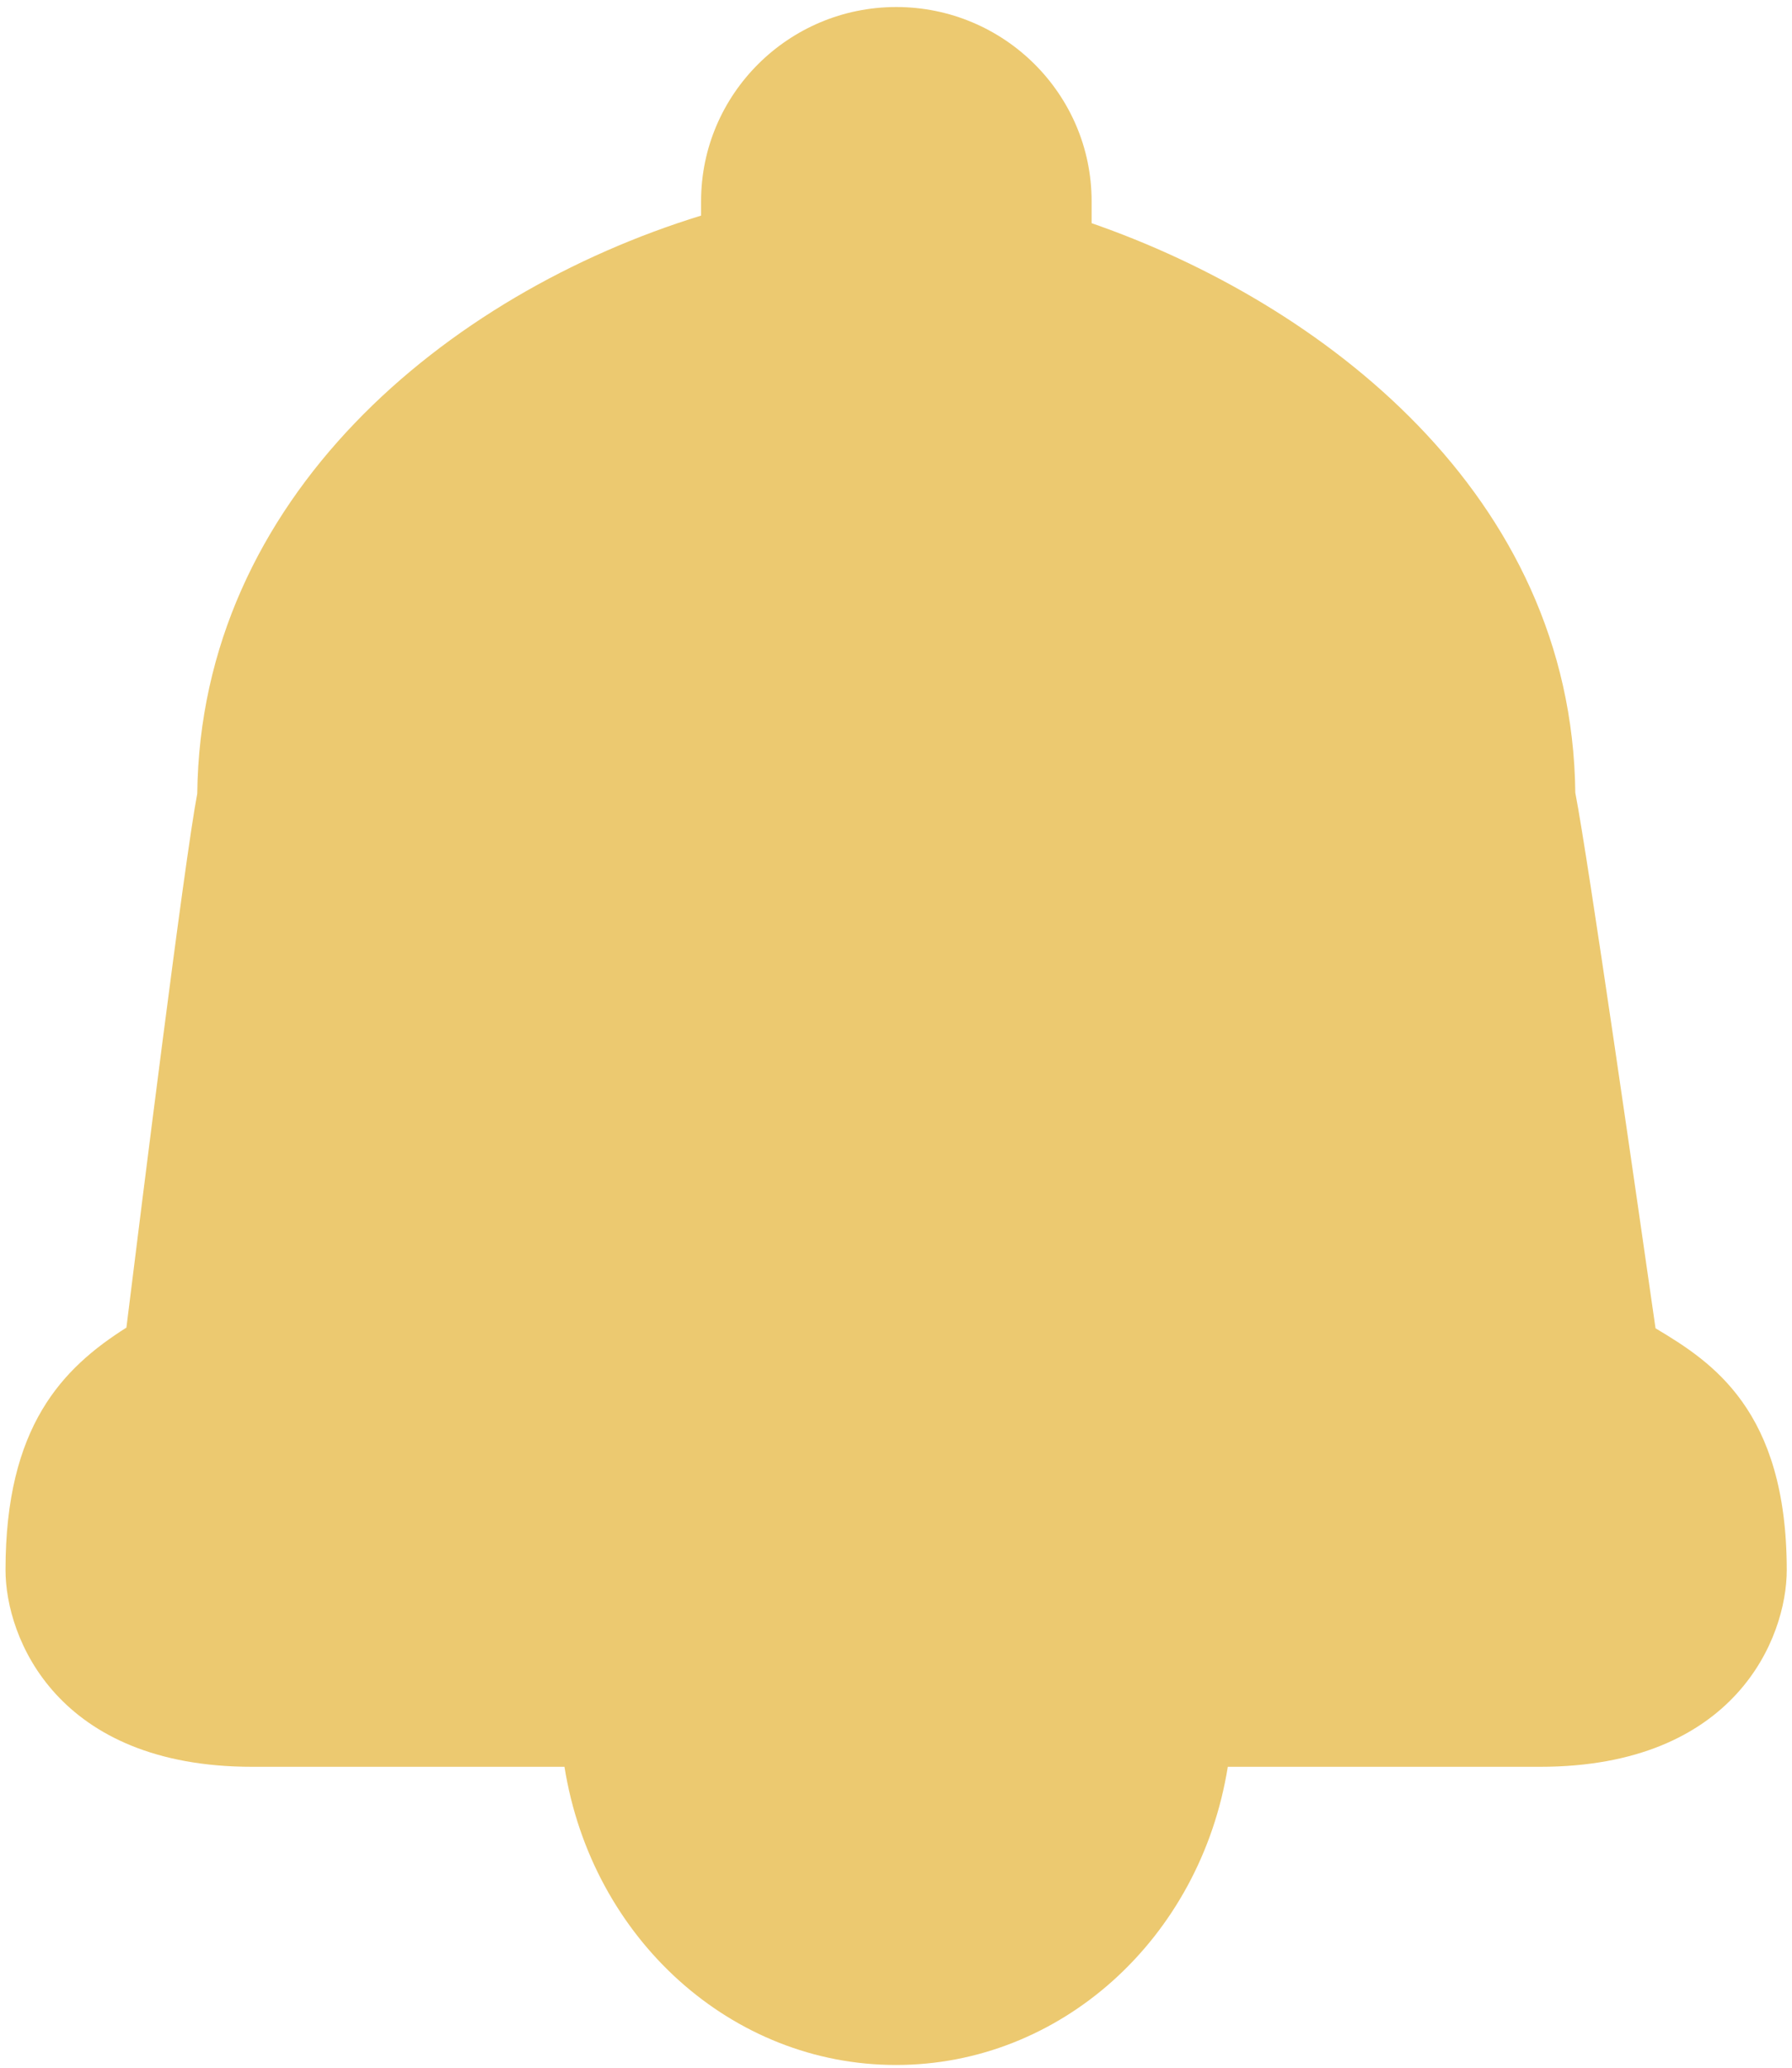 ﻿<?xml version="1.0" encoding="utf-8"?>
<svg version="1.1" xmlns:xlink="http://www.w3.org/1999/xlink" width="13px" height="15px" xmlns="http://www.w3.org/2000/svg">
  <g transform="matrix(1 0 0 1 -395 -638 )">
    <path d="M 12.962 11.389  C 12.961 10.229  12.42 9.881  12.01 9.636  C 11.885 8.768  11.521 6.228  11.428 5.751  C 11.404 3.581  9.582 2.196  7.919 1.619  L 7.919 1.459  C 7.919 0.683  7.284 0.051  6.502 0.051  C 5.72 0.051  5.086 0.684  5.086 1.459  L 5.086 1.564  C 3.236 2.134  1.455 3.611  1.431 5.757  C 1.338 6.244  1.025 8.76  0.917 9.631  C 0.453 9.925  0.04 10.346  0.04 11.389  C 0.04 11.883  0.414 12.817  1.829 12.817  L 4.095 12.817  C 4.294 14.067  5.311 14.981  6.5 14.98  C 7.69 14.981  8.707 14.067  8.907 12.817  L 11.172 12.817  C 12.588 12.817  12.962 11.883  12.962 11.389  Z " fill-rule="nonzero" fill="#ecc970" stroke="none" transform="matrix(1 0 0 1 395 638 )" />
  </g>
</svg>